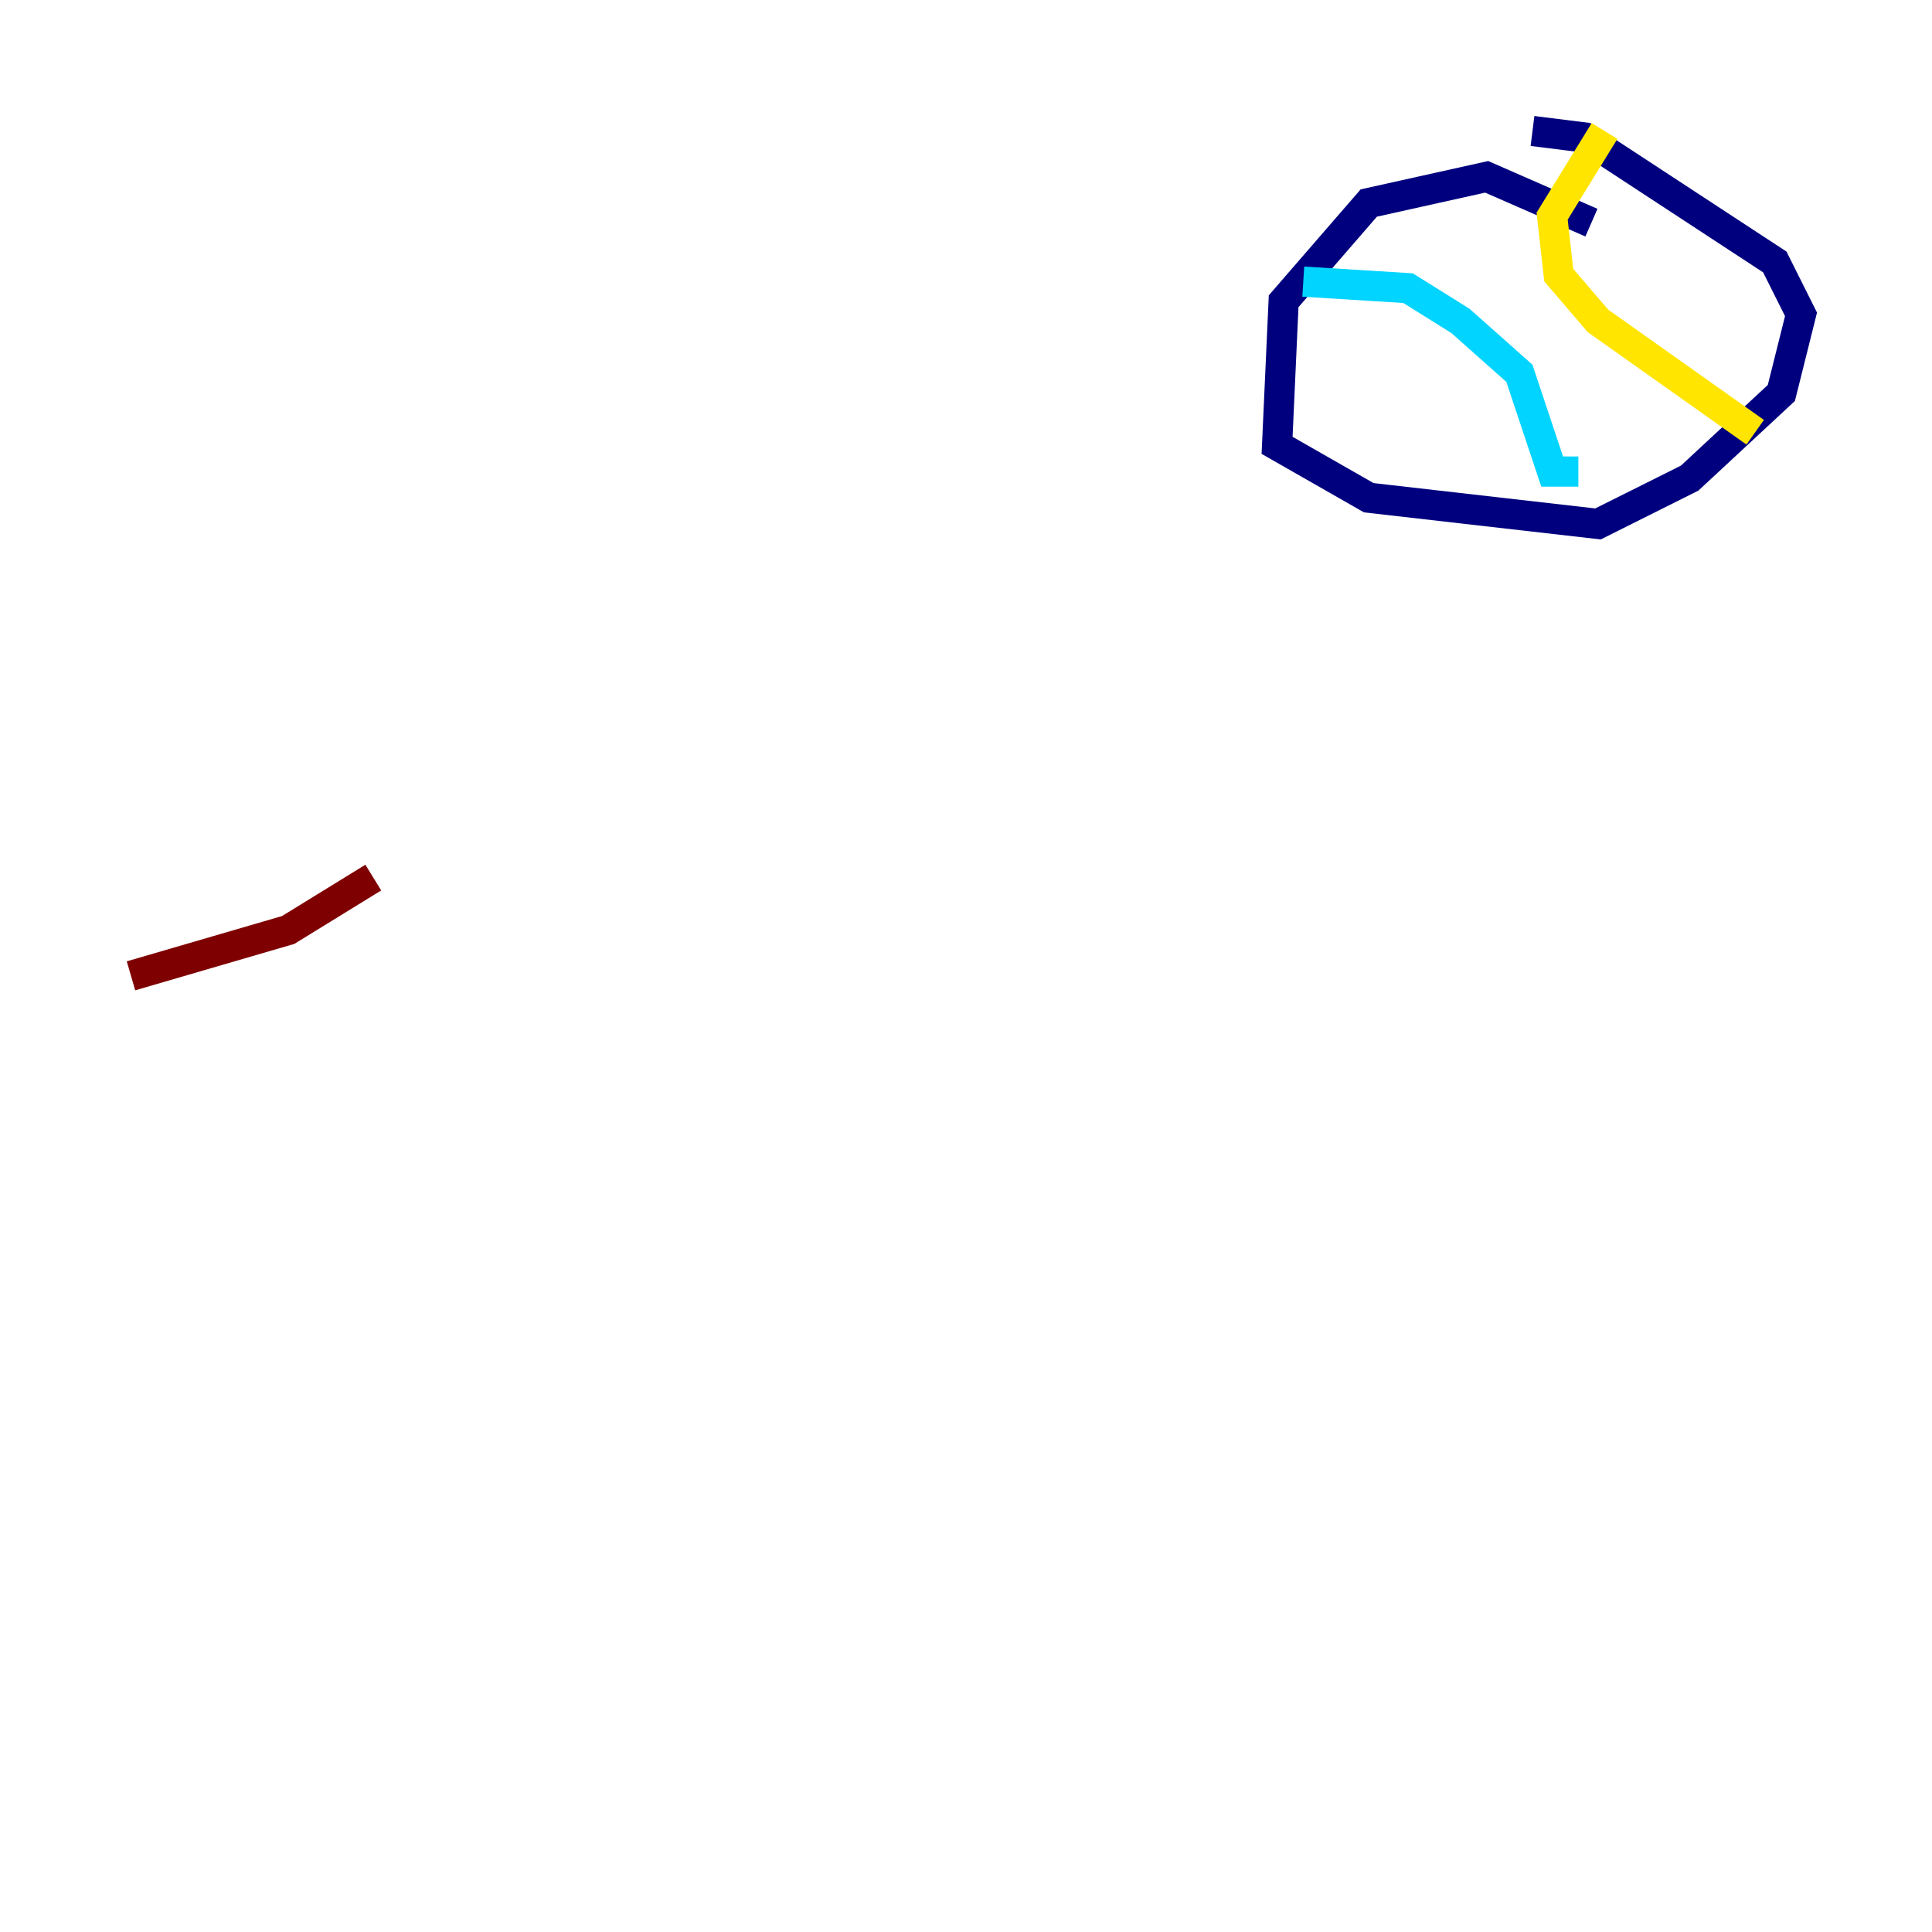 <?xml version="1.0" encoding="utf-8" ?>
<svg baseProfile="tiny" height="128" version="1.2" viewBox="0,0,128,128" width="128" xmlns="http://www.w3.org/2000/svg" xmlns:ev="http://www.w3.org/2001/xml-events" xmlns:xlink="http://www.w3.org/1999/xlink"><defs /><polyline fill="none" points="105.437,14.752 98.495,11.715 90.685,13.451 85.044,19.959 84.61,29.505 90.685,32.976 105.871,34.712 111.946,31.675 118.02,26.034 119.322,20.827 117.586,17.356 105.003,9.112 101.532,8.678" stroke="#00007f" stroke-width="2" /><polyline fill="none" points="86.346,18.658 93.288,19.091 96.759,21.261 100.664,24.732 102.834,31.241 104.57,31.241" stroke="#00d4ff" stroke-width="2" /><polyline fill="none" points="106.305,8.678 102.834,14.319 103.268,18.224 105.871,21.261 116.285,28.637" stroke="#ffe500" stroke-width="2" /><polyline fill="none" points="8.678,64.651 19.091,61.614 24.732,58.142" stroke="#7f0000" stroke-width="2" /></svg>